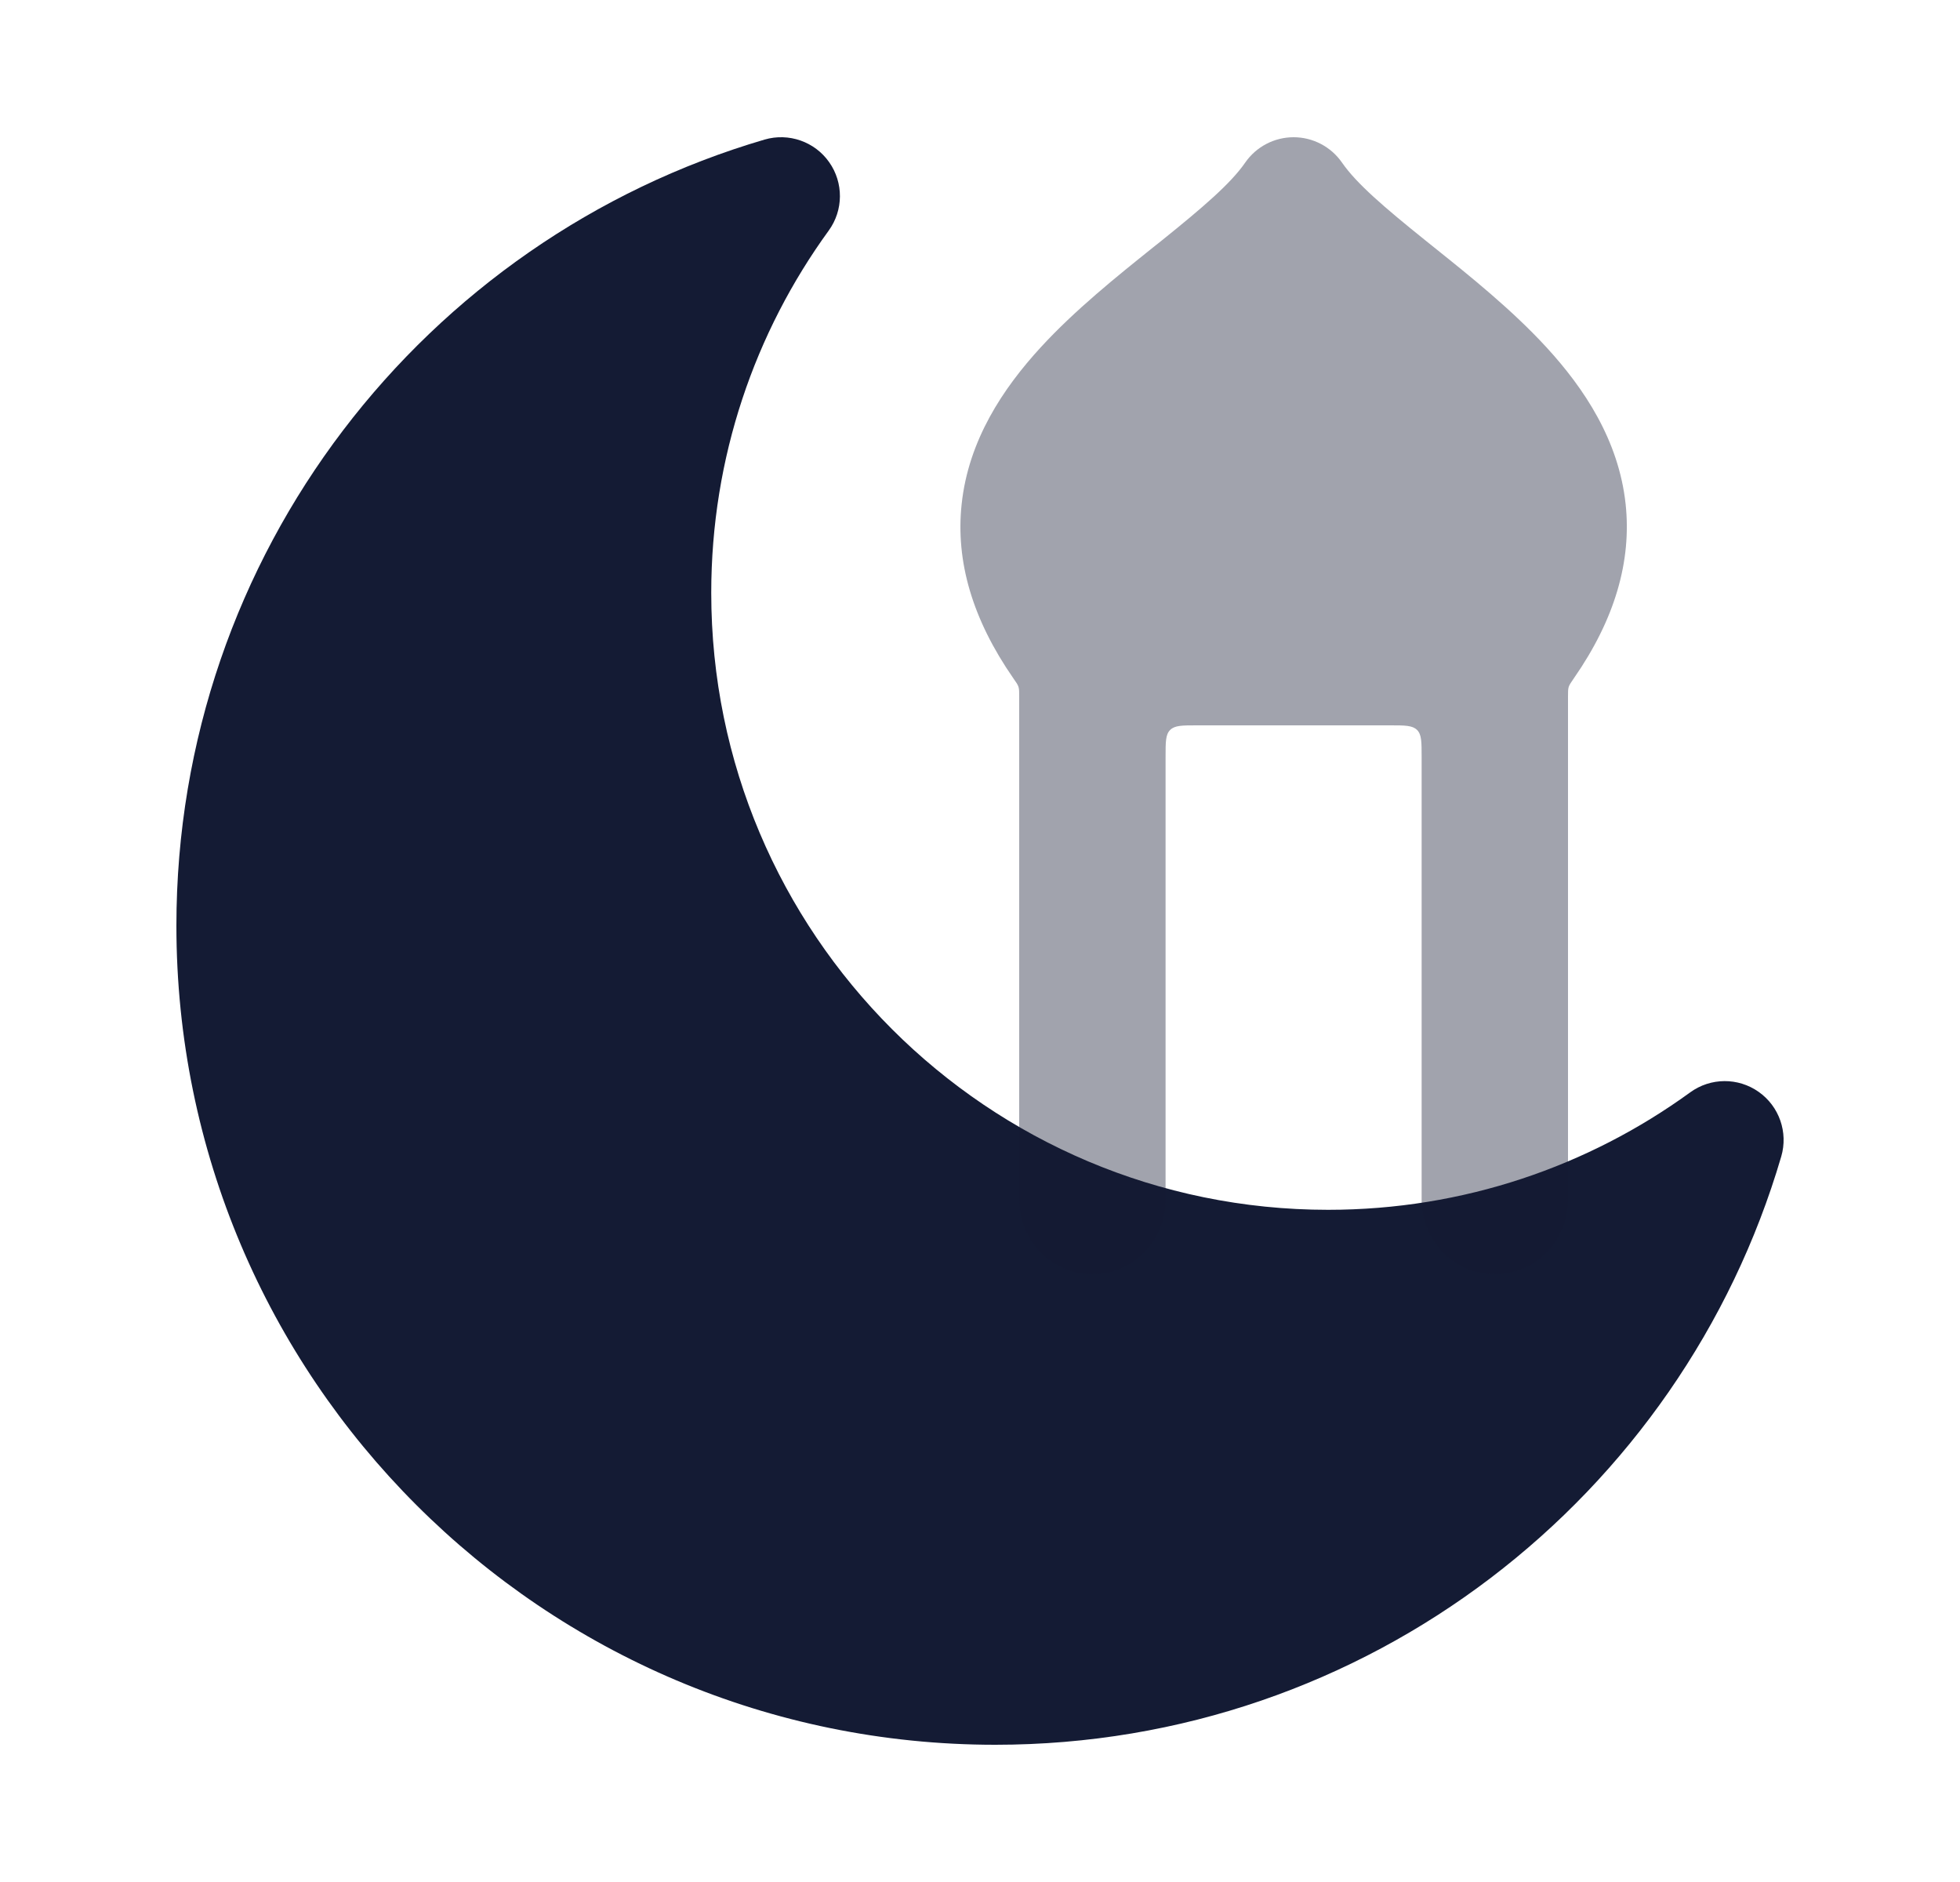 <svg width="25" height="24" viewBox="0 0 25 24" fill="none" xmlns="http://www.w3.org/2000/svg">
<path d="M10.576 2.068C10.761 2.33 10.759 2.681 10.57 2.941C9.628 4.238 9.072 5.833 9.072 7.56C9.072 11.905 12.595 15.428 16.94 15.428C18.667 15.428 20.262 14.872 21.559 13.93C21.819 13.741 22.17 13.739 22.432 13.924C22.694 14.108 22.81 14.44 22.72 14.748C21.449 19.083 17.443 22.25 12.695 22.25C6.926 22.25 2.25 17.574 2.25 11.805C2.25 7.057 5.417 3.051 9.752 1.78C10.06 1.69 10.392 1.806 10.576 2.068Z" fill="#141B34"/>
<path opacity="0.4" fill-rule="evenodd" clip-rule="evenodd" d="M13 8.885C13 8.821 13 8.789 12.991 8.76C12.982 8.731 12.963 8.703 12.924 8.648C12.405 7.9 12.187 7.16 12.266 6.428C12.353 5.613 12.794 4.953 13.274 4.43C13.713 3.952 14.248 3.523 14.704 3.158L14.822 3.064C15.34 2.647 15.698 2.341 15.883 2.073C16.023 1.871 16.254 1.75 16.5 1.75C16.746 1.75 16.977 1.871 17.117 2.073C17.302 2.341 17.66 2.647 18.179 3.064L18.296 3.158C18.752 3.523 19.287 3.952 19.726 4.43C20.206 4.953 20.647 5.613 20.735 6.428C20.813 7.16 20.595 7.901 20.076 8.648C20.038 8.704 20.018 8.731 20.009 8.76C20 8.79 20 8.822 20 8.885V15.306C20 15.827 19.582 16.25 19.067 16.25C18.551 16.25 18.133 15.827 18.133 15.306V9.65C18.133 9.461 18.133 9.367 18.075 9.309C18.016 9.25 17.922 9.25 17.733 9.25H15.267C15.078 9.25 14.984 9.25 14.925 9.309C14.867 9.367 14.867 9.461 14.867 9.65V15.306C14.867 15.827 14.449 16.25 13.933 16.25C13.418 16.25 13 15.827 13 15.306V8.885Z" fill="#141B34"/>
</svg>
